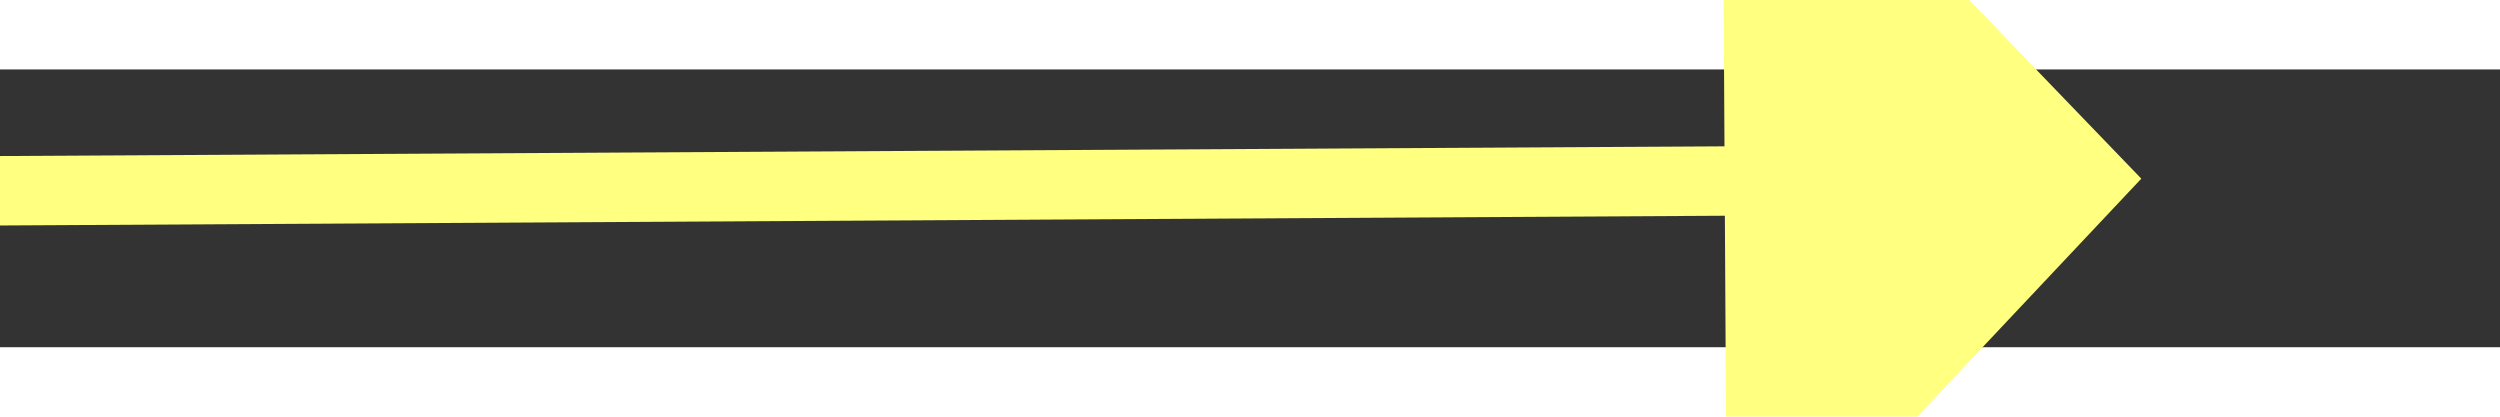 ﻿<?xml version="1.0" encoding="utf-8"?>
<svg version="1.1" xmlns:xlink="http://www.w3.org/1999/xlink" width="36px" height="6px" preserveAspectRatio="xMinYMid meet" viewBox="1046 5577  36 4" xmlns="http://www.w3.org/2000/svg">
  <rect x="1046" y="5577" width="36" height="4" fill="#333333" stroke="none"/>
  <g transform="matrix(0.743 -0.669 0.669 0.743 -3459.786 2144.95 )">
    <path d="M 1074 5584.8  L 1080 5578.5  L 1074 5572.2  L 1074 5584.8  Z " fill-rule="nonzero" fill="#ffff80" stroke="none" transform="matrix(0.747 0.665 -0.665 0.747 3976.977 703.021 )" />
    <path d="M 1049 5578.5  L 1075 5578.5  " stroke-width="1" stroke="#ffff80" fill="none" transform="matrix(0.747 0.665 -0.665 0.747 3976.977 703.021 )" />
  </g>
</svg>